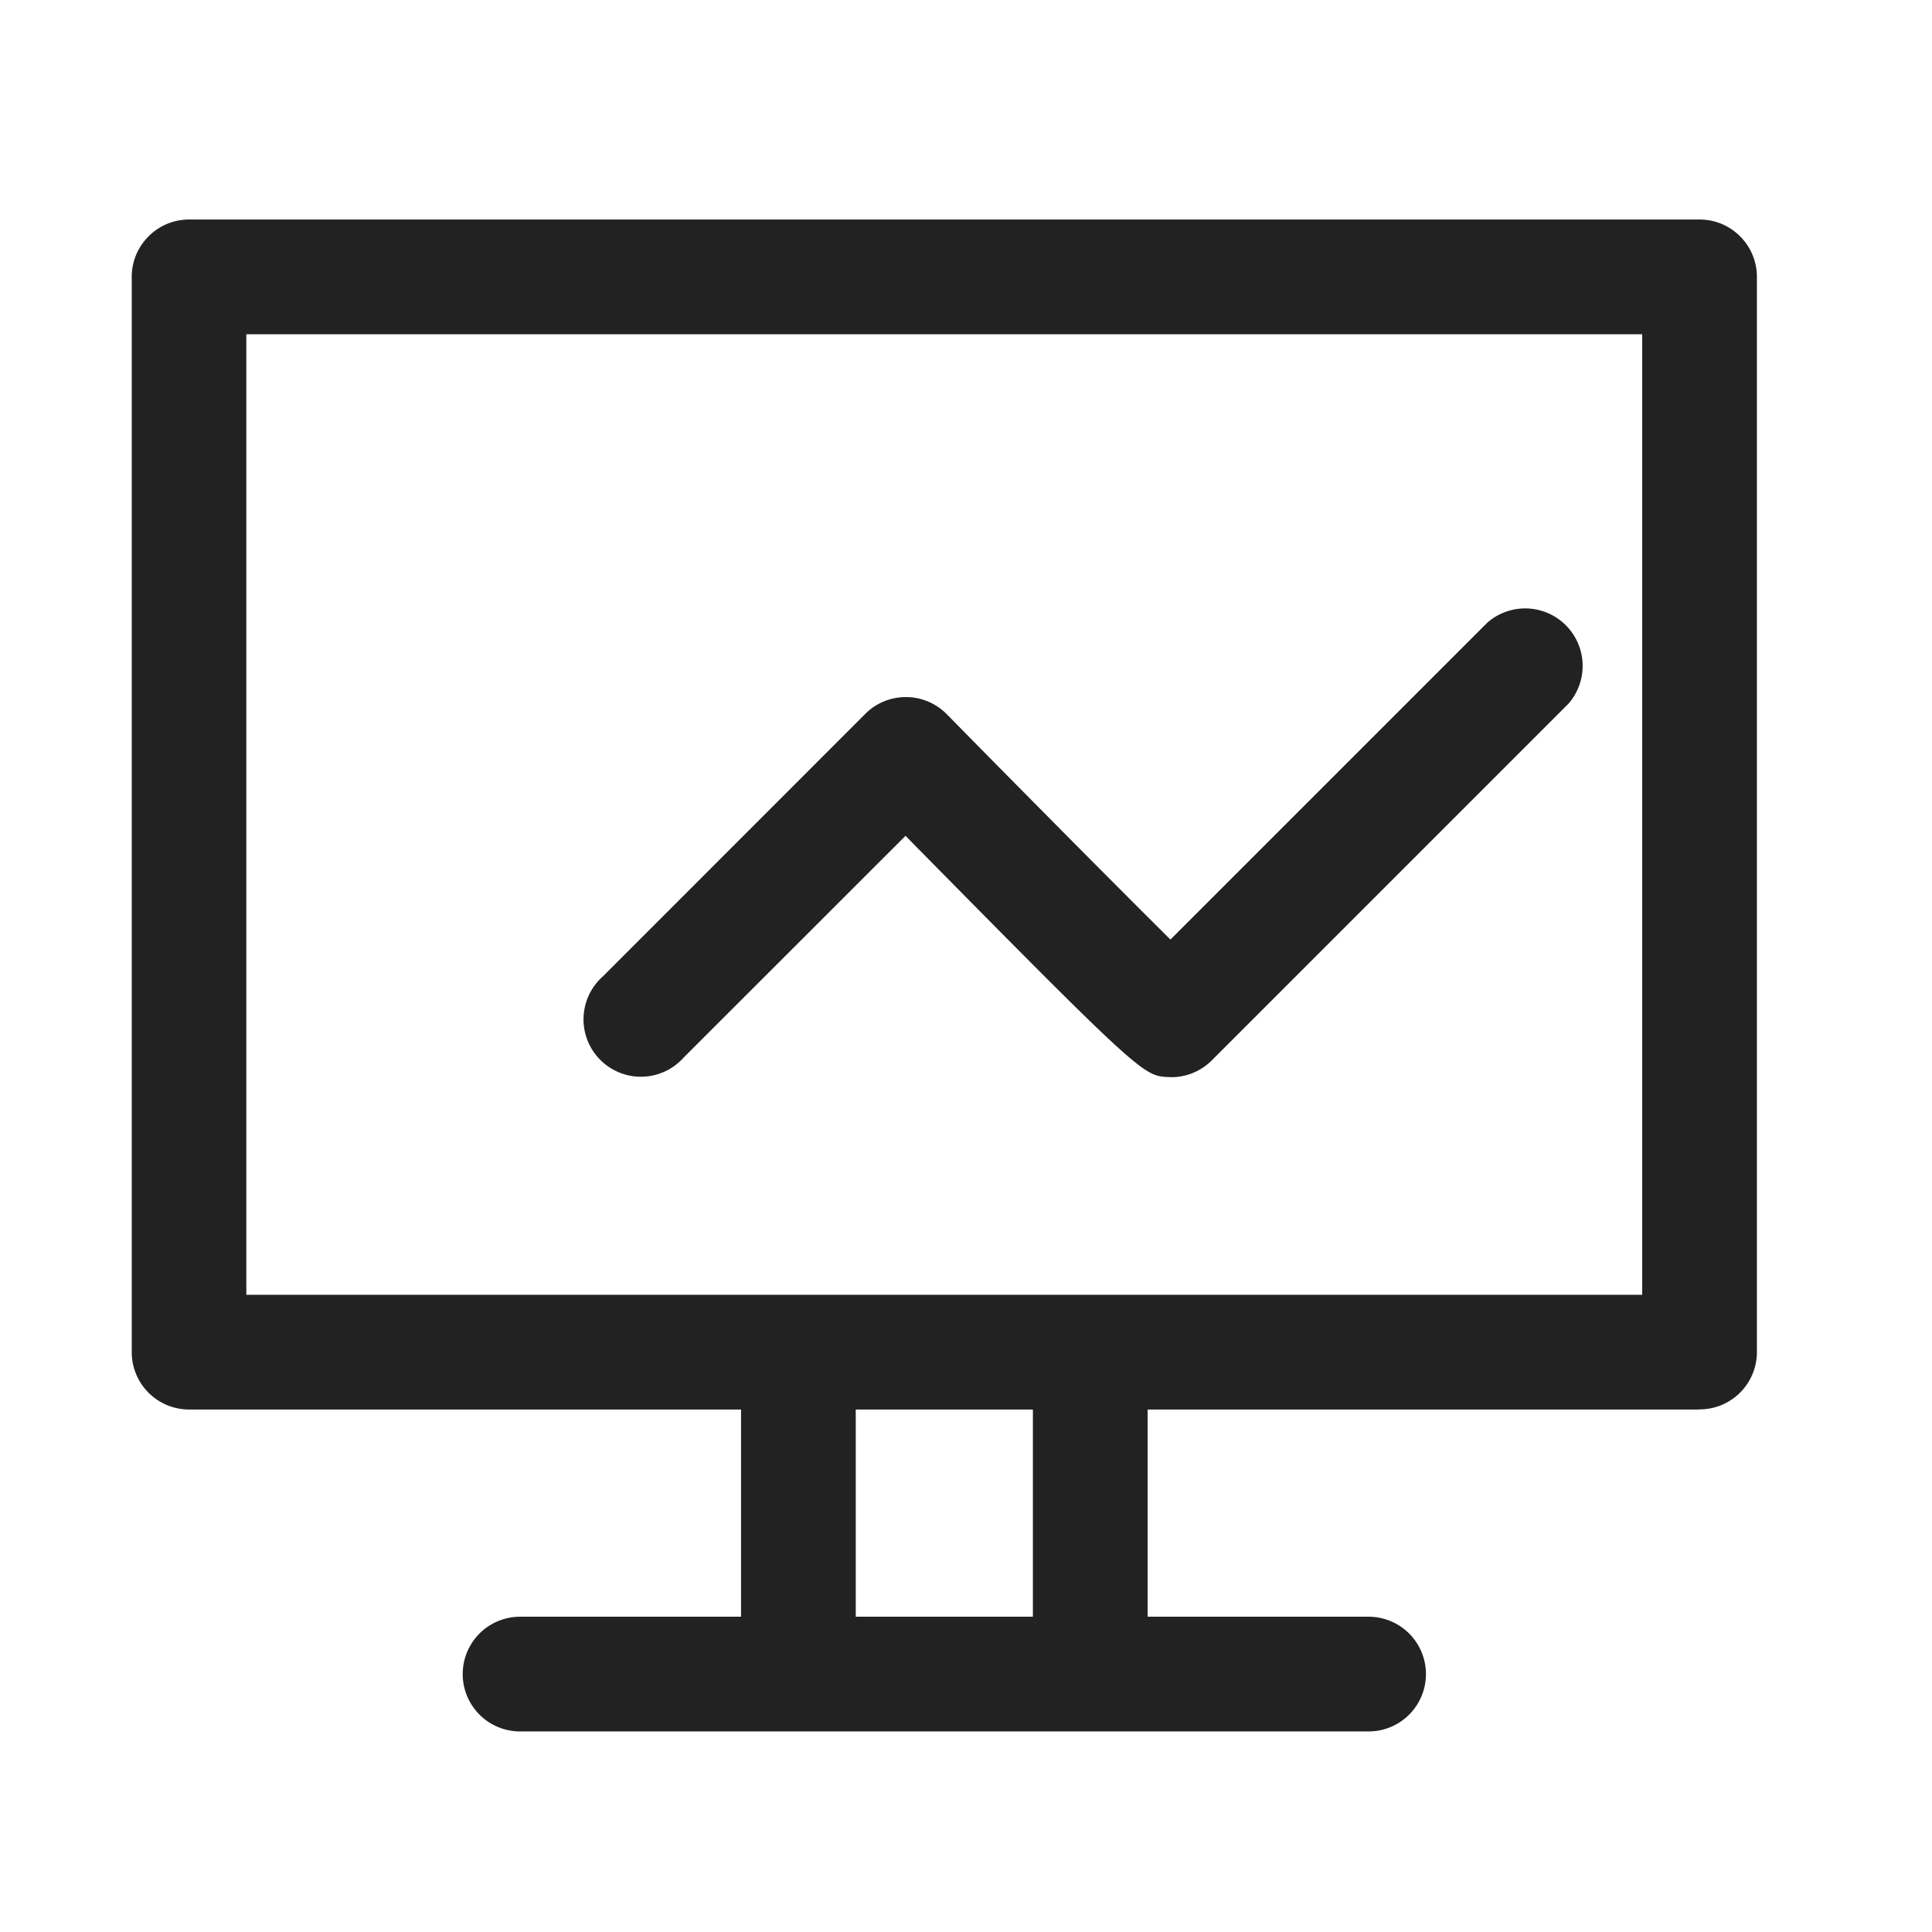 <svg width="16" height="16" viewBox="0 0 16 16" xmlns="http://www.w3.org/2000/svg">
    <g fill="#222" fill-rule="evenodd">
        <path d="M2.04 10.723H13.6V2.768H2.04v7.955zm12.035.95H1.565a.475.475 0 0 1-.474-.476V2.293c0-.262.213-.475.475-.475h12.51c.261 0 .474.213.474.475v8.904a.475.475 0 0 1-.475.475z"/>
        <path d="M9.7 8.92h-.022c-.209-.01-.22-.01-2.179-1.998L5.663 8.757a.475.475 0 1 1-.67-.671l2.173-2.174c.089-.09.21-.139.336-.139h.001c.127 0 .248.051.337.141.564.574 1.402 1.42 1.853 1.867l2.626-2.626a.476.476 0 0 1 .671.672l-2.955 2.955a.475.475 0 0 1-.335.139M6.137 13.518h.95v-2.09h-.95zM8.554 13.518h.95v-2.09h-.95z"/>
        <path d="M11.334 14.339H4.307a.475.475 0 0 1 0-.95h7.027a.475.475 0 0 1 0 .95"/>
    </g>
</svg>
